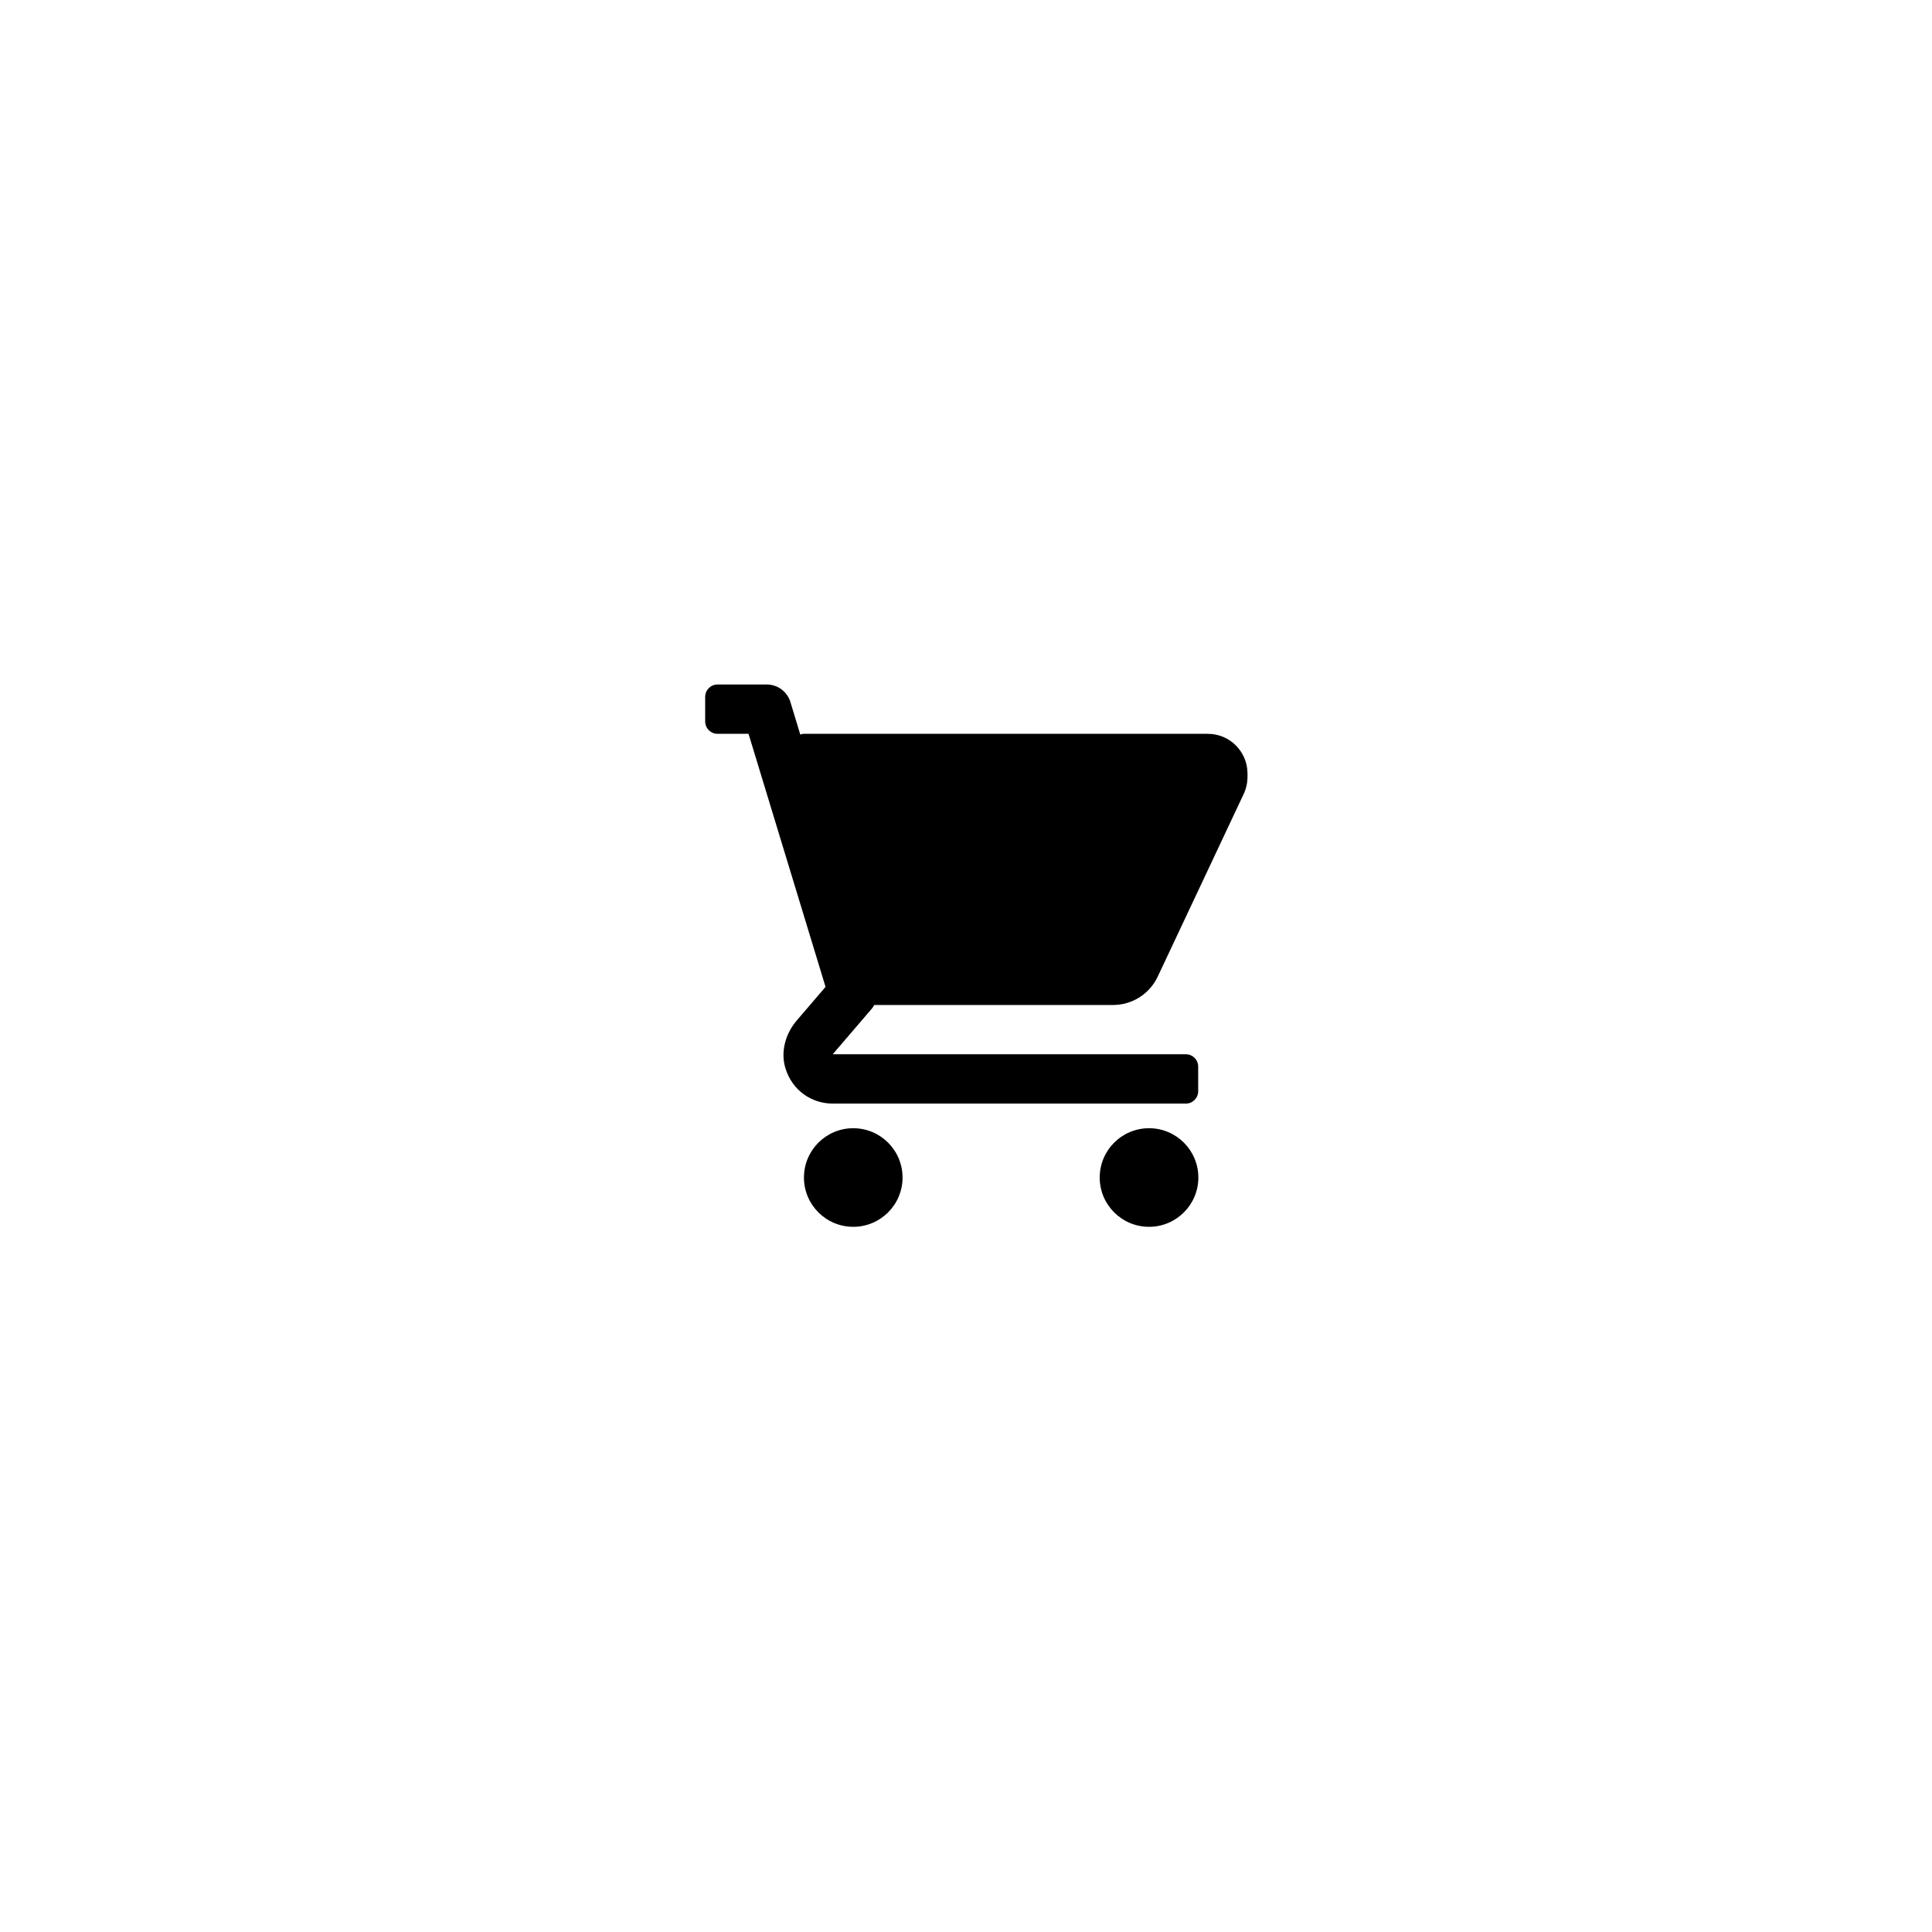 <svg width="57" height="57" viewBox="0 0 57 57" xmlns="http://www.w3.org/2000/svg">
    <path
        d="M35.634 21.65H23.714C23.678 21.65 23.645 21.663 23.611 21.673L23.319 20.71C23.273 20.561 23.181 20.431 23.056 20.338C22.93 20.245 22.779 20.195 22.623 20.195H21.168C20.968 20.195 20.805 20.358 20.805 20.559V21.286C20.805 21.487 20.968 21.65 21.168 21.65H22.084L24.356 29.116L23.508 30.106C23.172 30.497 23.021 31.036 23.176 31.528C23.373 32.157 23.928 32.559 24.568 32.559H34.987C35.188 32.559 35.35 32.396 35.35 32.195V31.468C35.35 31.267 35.188 31.104 34.987 31.104H24.568L25.721 29.759C25.75 29.726 25.771 29.687 25.793 29.65H32.84C33.116 29.65 33.386 29.571 33.619 29.423C33.852 29.275 34.039 29.064 34.156 28.814L36.694 23.422C36.767 23.266 36.804 23.096 36.805 22.924V22.821C36.805 22.174 36.281 21.65 35.634 21.65Z" />
    <path
        d="M25.173 36.195C25.977 36.195 26.628 35.544 26.628 34.741C26.628 33.937 25.977 33.286 25.173 33.286C24.37 33.286 23.719 33.937 23.719 34.741C23.719 35.544 24.37 36.195 25.173 36.195Z" />
    <path
        d="M33.9 36.195C34.703 36.195 35.355 35.544 35.355 34.741C35.355 33.937 34.703 33.286 33.9 33.286C33.096 33.286 32.445 33.937 32.445 34.741C32.445 35.544 33.096 36.195 33.9 36.195Z" />
</svg>